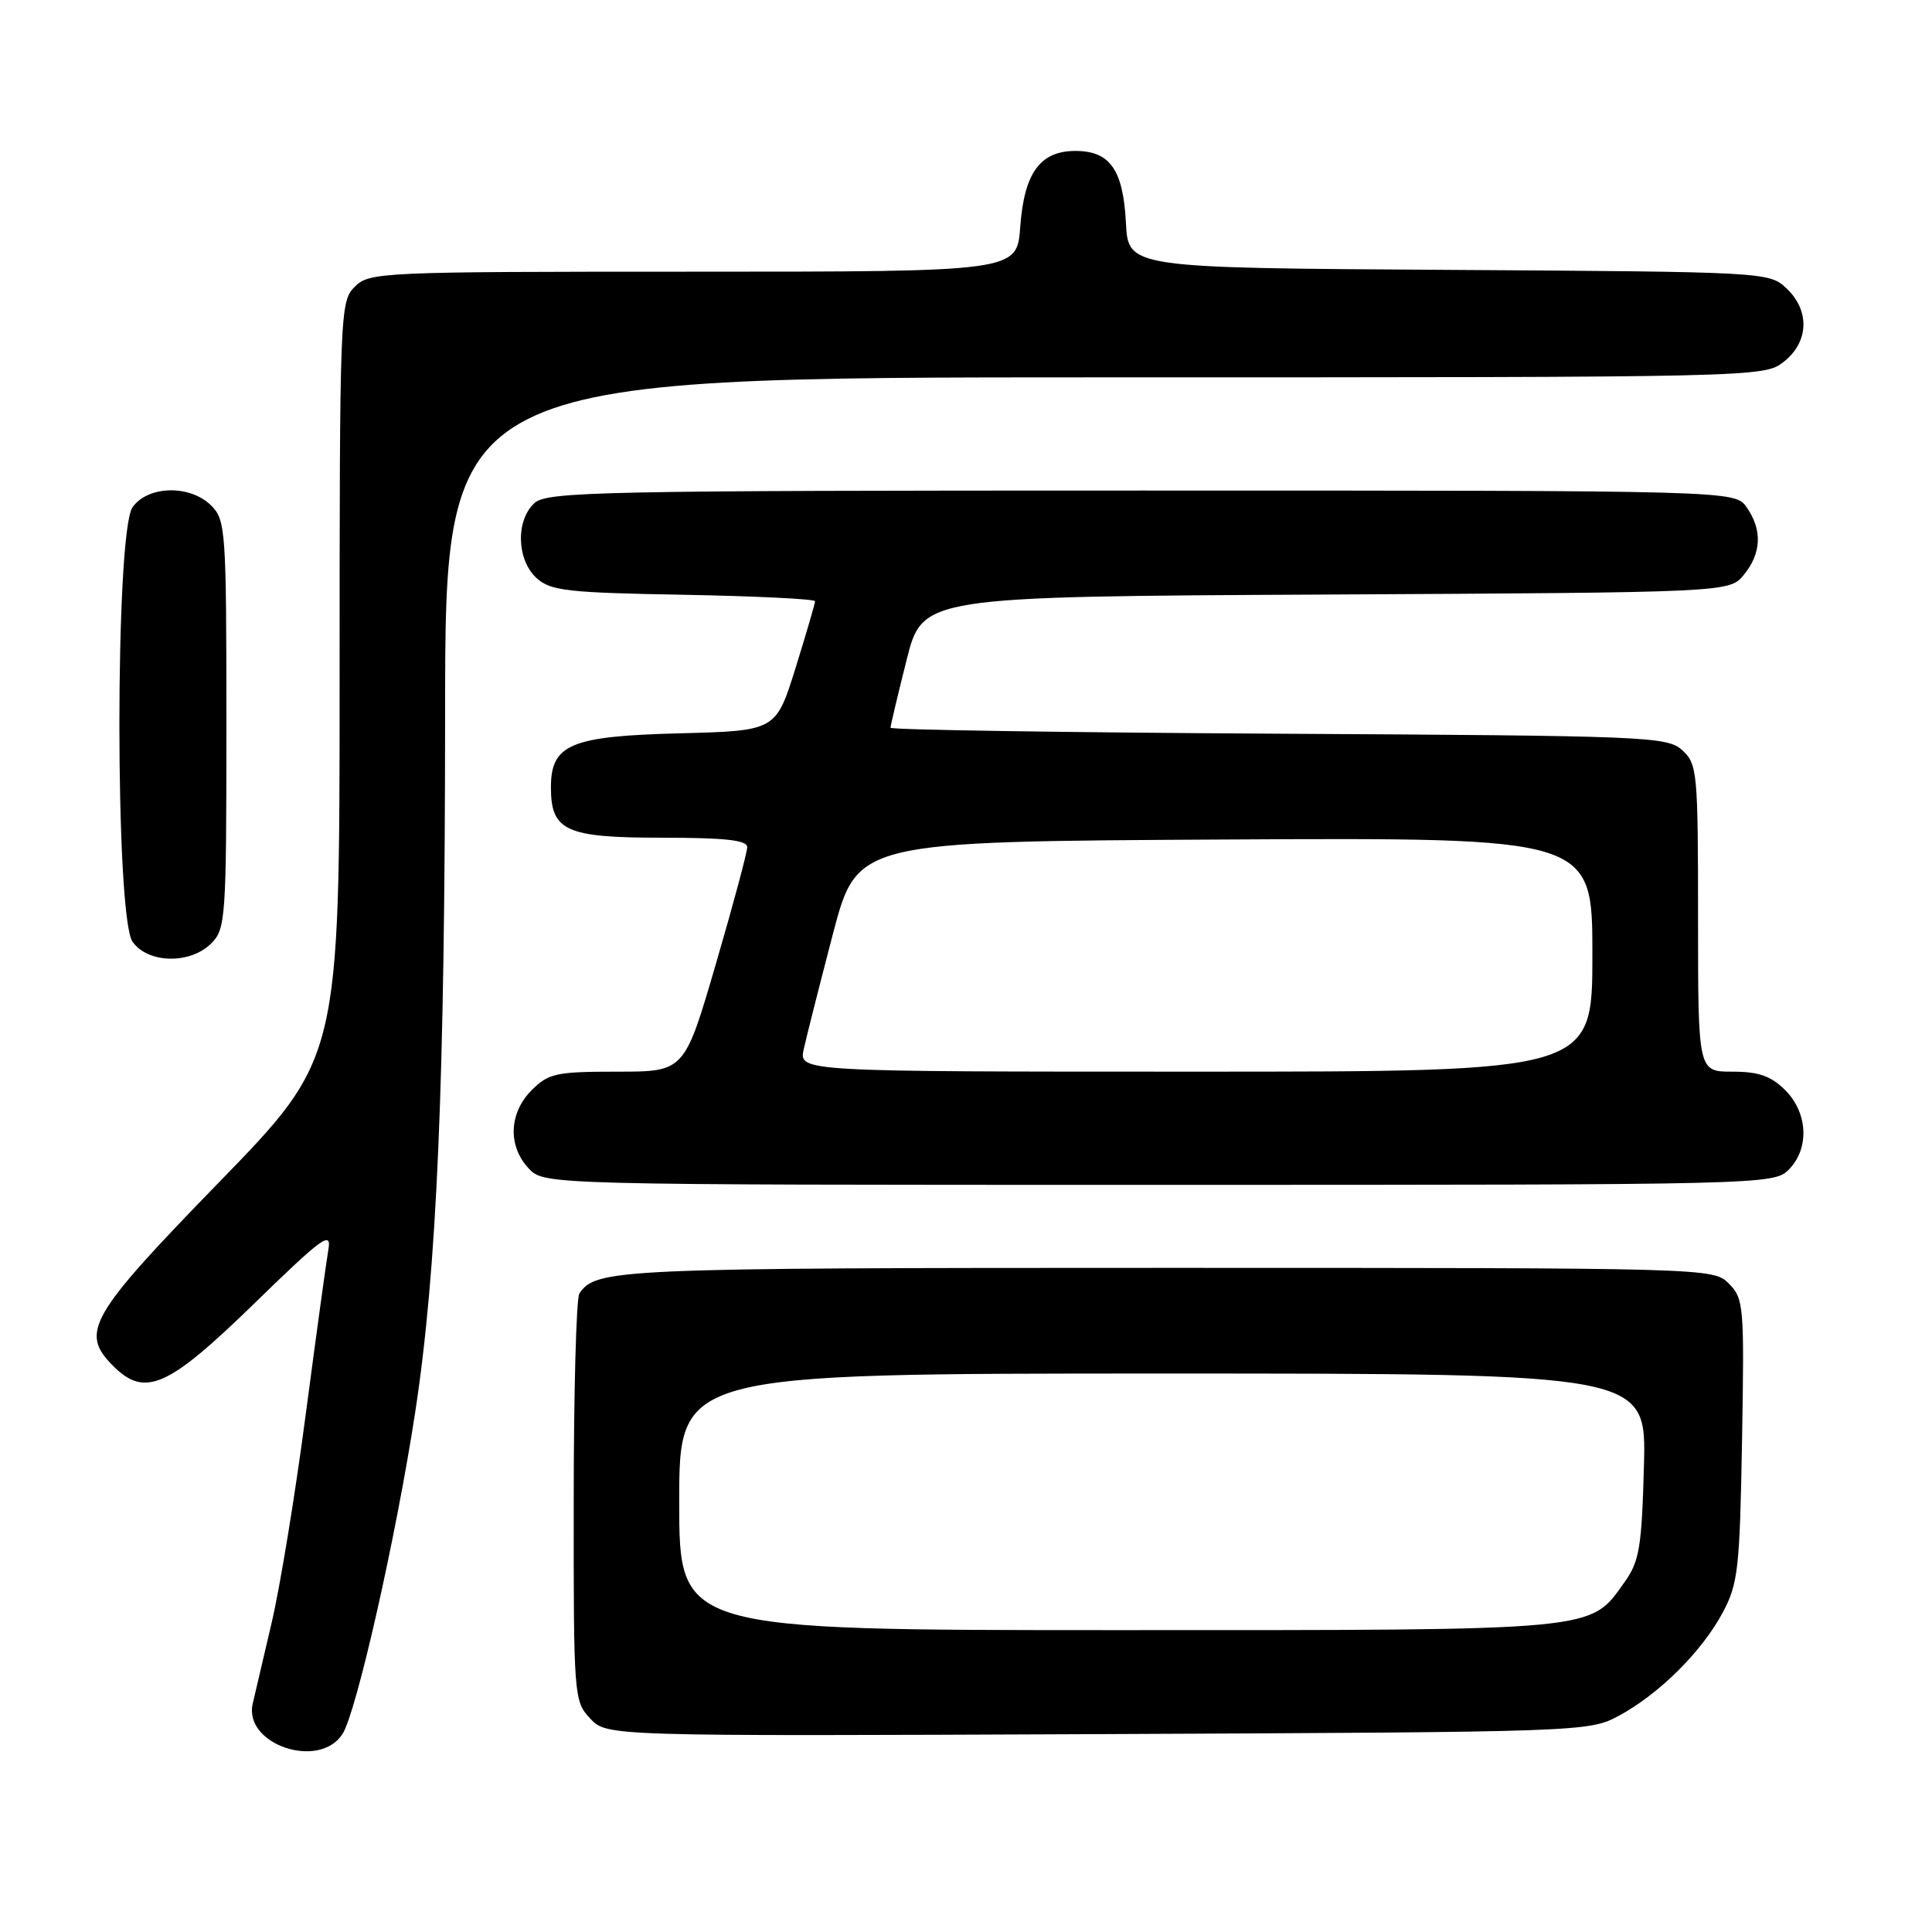 <?xml version="1.0" encoding="UTF-8" standalone="no"?>
<!DOCTYPE svg PUBLIC "-//W3C//DTD SVG 1.1//EN" "http://www.w3.org/Graphics/SVG/1.1/DTD/svg11.dtd" >
<svg xmlns="http://www.w3.org/2000/svg" xmlns:xlink="http://www.w3.org/1999/xlink" version="1.1" viewBox="0 0 256 256">
 <g >
 <path fill="currentColor"
d=" M 45.39 229.75 C 47.24 226.84 52.48 203.66 55.00 187.23 C 57.91 168.25 58.96 143.75 58.98 94.25 C 59.00 50.00 59.00 50.00 146.37 50.00 C 233.24 50.00 233.75 49.99 236.37 47.93 C 239.70 45.30 239.84 41.14 236.70 38.19 C 234.42 36.05 233.91 36.02 191.95 35.76 C 149.50 35.50 149.50 35.50 149.19 29.52 C 148.83 22.49 147.08 20.00 142.50 20.00 C 137.82 20.00 135.71 22.91 135.19 30.04 C 134.76 36.00 134.76 36.00 91.88 36.00 C 50.33 36.00 48.94 36.06 47.00 38.00 C 45.05 39.95 45.00 41.33 45.00 90.12 C 45.00 140.23 45.00 140.23 29.00 156.68 C 11.81 174.36 10.55 176.55 15.00 181.00 C 19.20 185.20 22.24 183.86 33.57 172.84 C 42.76 163.89 43.95 163.02 43.51 165.59 C 43.23 167.19 41.88 177.05 40.50 187.50 C 39.13 197.95 37.10 210.32 36.00 215.00 C 34.90 219.68 33.77 224.51 33.49 225.73 C 32.23 231.16 42.32 234.56 45.39 229.75 Z  M 214.50 227.35 C 219.81 224.50 225.50 218.85 228.26 213.69 C 230.31 209.86 230.53 207.90 230.83 190.83 C 231.14 173.03 231.06 172.06 229.08 170.08 C 227.01 168.01 226.56 168.00 154.43 168.00 C 81.66 168.00 78.96 168.12 76.77 171.40 C 76.36 172.00 76.02 184.40 76.02 198.94 C 76.00 224.81 76.05 225.42 78.20 227.71 C 80.40 230.06 80.40 230.06 145.45 229.78 C 209.82 229.50 210.54 229.48 214.50 227.35 Z  M 237.00 155.00 C 239.78 152.22 239.58 147.48 236.55 144.45 C 234.66 142.57 233.04 142.00 229.55 142.00 C 225.00 142.00 225.00 142.00 225.00 121.65 C 225.00 102.24 224.90 101.22 222.90 99.40 C 220.89 97.59 218.31 97.49 169.40 97.22 C 141.13 97.06 118.00 96.71 118.00 96.43 C 118.00 96.15 118.95 92.13 120.12 87.49 C 122.23 79.05 122.23 79.05 175.71 78.78 C 229.18 78.50 229.18 78.50 231.09 76.14 C 233.41 73.28 233.53 70.20 231.44 67.22 C 229.89 65.00 229.89 65.00 151.27 65.00 C 79.52 65.00 72.50 65.14 70.83 66.65 C 68.31 68.93 68.46 74.20 71.10 76.60 C 72.97 78.29 75.16 78.54 90.60 78.81 C 100.17 78.99 108.00 79.37 108.00 79.67 C 108.00 79.96 106.83 83.95 105.41 88.53 C 102.81 96.84 102.81 96.84 90.01 97.17 C 75.60 97.54 73.00 98.63 73.00 104.33 C 73.00 110.10 74.98 111.00 87.65 111.00 C 96.06 111.00 99.00 111.32 99.01 112.25 C 99.01 112.94 97.14 119.91 94.85 127.75 C 90.69 142.00 90.69 142.00 81.80 142.00 C 73.69 142.00 72.69 142.22 70.45 144.45 C 67.44 147.47 67.26 151.83 70.04 154.81 C 72.08 157.00 72.08 157.00 153.54 157.00 C 233.67 157.00 235.03 156.97 237.00 155.00 Z  M 28.00 125.00 C 29.90 123.10 30.00 121.67 30.00 96.00 C 30.00 70.33 29.90 68.90 28.00 67.00 C 25.20 64.20 19.59 64.32 17.56 67.22 C 15.24 70.54 15.24 121.46 17.56 124.78 C 19.59 127.68 25.20 127.80 28.00 125.00 Z  M 90.00 199.00 C 90.00 182.00 90.00 182.00 154.08 182.00 C 218.16 182.00 218.16 182.00 217.83 194.25 C 217.54 205.01 217.23 206.88 215.27 209.63 C 210.61 216.16 212.31 216.00 148.10 216.00 C 90.00 216.00 90.00 216.00 90.00 199.00 Z  M 106.50 139.02 C 106.86 137.38 108.60 130.52 110.36 123.77 C 113.58 111.50 113.58 111.50 162.29 111.24 C 211.00 110.98 211.00 110.98 211.00 126.49 C 211.00 142.00 211.00 142.00 158.42 142.00 C 105.84 142.00 105.84 142.00 106.50 139.02 Z "/>
</g>
</svg>